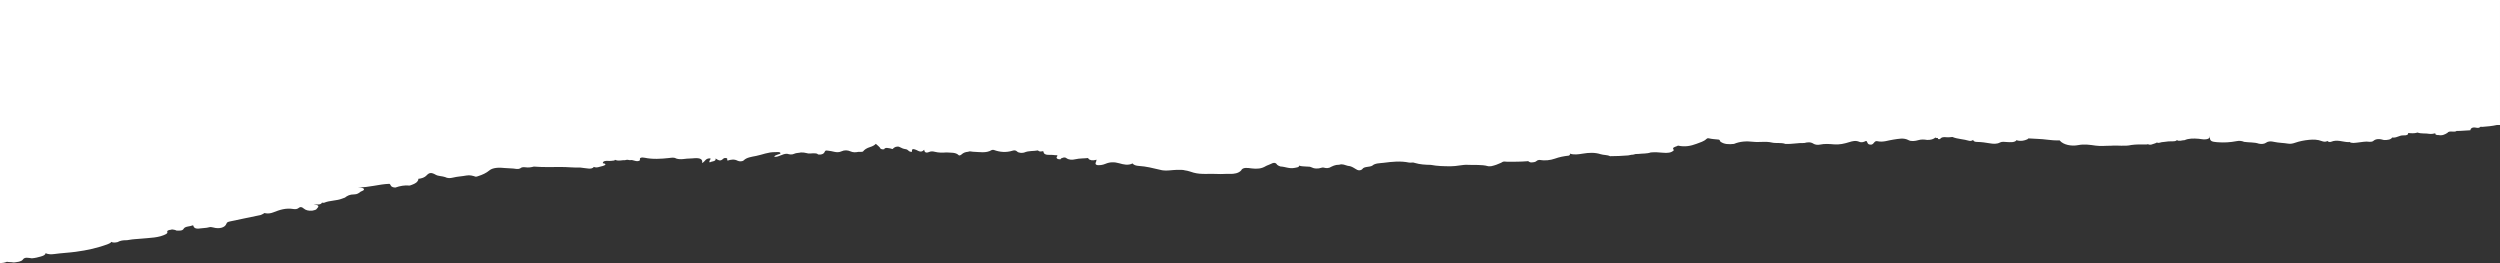 <?xml version="1.0" encoding="UTF-8"?><svg id="b" xmlns="http://www.w3.org/2000/svg" viewBox="0 0 800 84.21"><rect x="0" y="0" width="800" height="84.21" fill="#333333" stroke="none"/><defs><style>.d{fill:#fff;stroke-width:0px;}</style></defs><g id="c"><path class="d" d="m799.999,39.746h0-0l.001-39.746H0l-0,40h0l-0,44.21c.756-.043,1.48-.151,2.133-.401.026-.015.047-.028.072-.043.637.168,1.425.055,2.068.216.643.012,1.208-.172,1.818-.245.486-.143.937-.308,1.173-.614.603-.979,1.832-.592,2.941-.464,1.02-.085,1.974-.314,2.872-.58.766-.226,1.515-.52,1.484-1.065.842.385,1.743.428,2.847.274,2.224-.31,4.514-.407,6.763-.705,3.763-.498,7.268-1.277,10.484-2.523.439-.17.809-.358.937-.661.594.312,1.294.247,2.027.074.828-.472,1.836-.647,2.972-.603.27-.015.526-.058.773-.12,1.22-.228,2.498-.251,3.74-.375,2.814-.281,5.857-.235,8.133-1.534.185-.141.37-.328.316-.474-.238-.652.468-.778,1.286-.865.037-.035.078-.065.117-.099.51.106,1.099.103,1.493.372.985.049,1.991.124,2.354-.631.493-.76,1.987-.637,2.89-1.035.05.013.1.023.15.04.182.828.823,1.184,2.333.93.856-.144,1.806-.091,2.642-.338.476-.14.94-.088,1.396.044,1.929.557,3.812.068,4.241-1.205.181-.537.588-.598,1.334-.767,2.979-.676,6.036-1.219,9.02-1.884.851-.076,1.286-.497,1.888-.779.097.045.21.079.338.103.945.146,1.706-.019,2.53-.34,1.889-.736,3.854-1.437,6.304-1.032.65.106,1.242.035,1.629-.282.676-.553,1.167-.324,1.645.09.682.591,1.608.838,2.812.712.423-.079.818-.189,1.183-.336,1.139-1.133,1.034-1.391-.774-1.659,1.068-.03,2.294.272,2.676-.57.26.076.546.104.745.019,1.704-.732,3.969-.593,5.683-1.292.299-.116.604-.226.914-.331.729-.578,1.547-1.036,2.911-1.024.998.008,1.569-.43,2.097-.864.502-.261,1.289-.417,1.034-.959-.476-.358-1.144-.353-1.859-.435,3.531.087,6.589-1.013,10.043-1.127.298.105.321.44.551.725.318.306.768.475,1.392.459,1.408-.493,2.894-.798,4.57-.627.988-.334,1.97-.675,2.447-1.328.196-.269.406-.545.251-.818,1.164-.125,2.093-.445,2.725-1.142.833-.917,1.563-.937,2.875-.178.841.485,2.062.41,2.998.745.768.399,1.594.41,2.512.177,1.38-.351,2.904-.402,4.324-.672,1.124-.214,2.043.082,2.972.38.271-.01.51-.066.725-.162,1.457-.46,2.652-1.01,3.667-1.862,1.055-.885,3.062-.974,4.921-.751,1.213.129,2.467.067,3.663.282.454.075.864.021,1.234-.146.381-.41,1.069-.465,1.691-.372.992.149,1.848 0,2.713-.224,2.897.233,5.796.141,8.705.128,2.009-.009,4.04.25,6.083.172.743.146,1.532.149,2.286.283.963.17,1.744.065,2.108-.486.551.276,1.235.19,1.893-.037.602-.207,1.393-.249,1.791-.65.153-.401-.432-.384-.802-.489.009-.712.894-.812,1.748-.742.693.057,1.283-.063,1.917-.121.119-.046.167-.11.145-.186.214-.118.261.112.436.076.967.33,1.927-.061,2.886-.001.519-.19,1.039-.121,1.561.003,1.056-.261,1.927.669,3.018.162.389-.256-.04-.611.312-.872.434-.209.854-.173,1.36-.068,2.596.54,5.215.371,7.851.081.723-.08,1.561-.268,2.219.159,1.534.52,3.066-.04,4.6-.008.415.008.834-.059,1.252-.086,1.758-.112,2.759.262,2.458,1.547,1.085-.501.985-1.575,2.677-1.49.185.467-.69.814-.191,1.307.509-.459,2.073-.204,1.835-1.281.766.497,1.42.966,2.222.286.274-.233.483-.521,1.118-.421.794.123.088.586.534.813,1.067-.333,2.075-.526,3.177.046.569.296,1.569.267,1.973-.137.911-.912,2.471-1.107,3.936-1.396,2.044-.404,3.822-1.256,6.142-1.219.611.01,1.364-.152,1.618.229.274.411-.649.414-1.003.621-.321.188-.915.238-.893.673,1.644.042,2.498-1.039,4.089-.991.796.23,1.53.359,2.356-.041.547-.266,1.386-.204,2.042-.388.64-.013,1.252.055,1.834.213l-.002 0c.682.264,1.415.042,2.12.059.627.016,1.215-.026,1.543.373v-0c1.223.166,1.91-.296,2.107-.849.186-.521.547-.418,1.11-.359.662.068,1.284.205,1.899.348.854.198,1.632.21,2.38-.146.935-.445,1.968-.376,2.825.005.853.379,1.647.365,2.543.172.49-.058,1.021.086,1.488-.096.477-.645,1.217-1.12,2.311-1.454.755-.23,1.394-.574,1.812-1.024.542.519,1.253.981,1.541,1.588.378.189.785.247,1.236.092.001-.072.001-.142.003-.213.609-.308,1.219-.083,1.829-.002.244.071.487.143.731.214.4-.352.721-.741,1.578-.8.812-.055,1.155.639,2.593.824.996.128.923.971,2.059.839-.052-.696-.039-1.201,1.48-.535.534.234,1.52.99,2.407-.123.104.742.464,1.217,1.67.7.584-.25,1.193-.17,1.729-.034,1.213.308,2.443.317,3.708.206,1.413.116,2.987-.091,3.932.867.257.261.774-.07.983-.266.487-.457,1.136-.74,2.045-.814.517-.267,1.052-.024,1.572-.009,2.057.059,4.213.55,5.98-.541.124-.076.526-.094.688-.035,1.938.709,3.9.893,6.006.232.457-.144,1.021-.156,1.395.238.554.584,1.913.538,2.372.336,1.357-.598,2.931-.381,4.337-.655.234.222.502.395,1.018.33.258-.033.727-.177.749.048.148,1.514,2.254.861,3.517,1.127.44.093,1.362-.171.751.544-.238.278.087.951,1.291.75.002-.069.005-.14.006-.21h0c.552-.183,1.114-.583,1.738-.138.846.601,1.868.624,2.947.369,1.315-.312,2.728-.225,4.072-.393.015.074.027.148.046.222.544.55,1.337.625,2.278.416.119-.037.214-.081.292-.129.033.267-.008.523-.151.8-.412.804.181,1.13,1.599.948.541-.07,1.022-.215,1.473-.406,1.417-.603,2.837-.615,4.427-.155,1.348.389,2.827.75,4.221.043.368.512,1.125.74,2.006.795,2.365.15,4.511.697,6.682,1.21,1.972.6,3.988-.01,5.984.062.706.025,1.416-.078,2.077.146,1.036.113,1.885.49,2.813.742,2.502.68,5.138.245,7.694.415,1.236.083,2.505-.083,3.793-.028,1.471.063,2.895-.218,3.69-1.09.497-1.177,2.379-.782,3.276-.67,1.881.234,3.262.098,4.58-.703.491-.298,1.217-.466,1.75-.759,1.008-.556,1.582-.291,1.975.346.259.226.625.377,1.02.508,1.526.064,2.861.796,4.512.447.665-.141,1.5-.171,1.439-.729.755.299,1.665.213,2.5.311.416.049.927-.016,1.24.144,1.112.57,2.262.63,3.521.204.446-.151.813.053,1.213.113.448.058.873.028,1.266-.116.907-.458,1.773-.965,3.109-.935,1.091-.377,1.853.16,2.739.346,1.081.071,1.721.538,2.408.95.416.25.767.535,1.459.487.354-.059.603-.194.78-.379.52-.925,2.353-.561,3.23-1.135.849-.795,2.462-.74,3.658-.896,2.607-.338,5.334-.636,8.028-.073.603.126,1.324-.16,1.921.132,1.598.482,3.326.582,5.078.61,2.085.406,4.176.442,6.394.449,1.987.006,3.772-.561,5.441-.46,2.133.128,4.41-.155,6.47.428.318.09.724.012,1.09-.005,1.144-.253,2.156-.638,3.106-1.083.312-.18.569-.415,1.094-.394.305-.003.604.018.898.067,2.118-.004,4.236.008,6.333-.163.144-.03.293-.071.435.021.153.138.333.252.587.321.422.09.812-.025,1.214-.057.159-.031.305-.079.439-.136.122-.06.225-.131.31-.209.204-.194.483-.329.878-.369,1.782.312,3.536.129,5.025-.405,1.424-.51,2.894-.806,4.49-.971.389-.244.431-.457.27-.651,1.312.481,2.829.24,4.143.023,2.03-.336,3.908-.414,5.746.183.956.311,2.146.178,2.991.632,1.955.01,3.897-.104,5.834-.248.469-.054.875-.238,1.378-.224.162-.012.316-.038.465-.077.415-.188.904-.168,1.389-.167,1.325-.176,2.76-.041,3.987-.489,1.317-.103,2.593-.037,3.917.1,1.309.137,2.748.054,3.479-.837-.437-.457-.386-.81.485-1.101.284-.095.59-.198.825-.343.028.005.055.01.083.016,2.138.473,4.022.095,5.832-.589,1.157-.437,2.419-.79,3.146-1.534.151-.155.424-.315.743-.235,1.021.255,2.107.301,3.178.412.484.05.369.418.559.634,1.144.886,2.694.946,4.373.75,1.874-.778,3.841-.95,6.148-.676,1.908.227,4.022-.22,5.897.23,1.46.351,3.07-.067,4.421.463,2.039.094,3.994-.373,6.027-.303,1.061-.276,2.025-.378,2.951.233.491.324,1.359.426,2.058.278,1.501-.318,2.969-.207,4.477-.078,1.772.151,3.353-.232,4.885-.707,1.039-.321,2.052-.609,3.227-.11.777.331,1.499.041,2.11-.263.351.03.325.196.391.321.178.338.226.76.945.844.781.091.998-.329,1.277-.635.239-.263.481-.591,1.051-.463,1.891.421,3.42-.277,5.099-.505,1.687-.229,3.315-.699,4.962.205.781.429,2.147.231,2.948-.009,1.068-.321,1.946-.252,2.943-.094,1.161.029,2.023-.255,2.656-.778.142.134.353.217.781.143.001.106.003.212.005.318.238.119.475.119.712-0.0.385-.585,1.088-.652,2.064-.542.599.067,1.257-.045,1.892-.09.002.007 0.0.012.002.019,1.583.664,3.599.67,5.283,1.2.474.149,1.029-.019,1.352-.319-.013.02-.028.037-.041.057.075.447.615.627,1.255.633,1.416.013,2.739.215,4.095.443,1.044.175,2.228.291,3.254-.274.602-.332,1.491-.179,2.287-.134,1.067.059,2.208.173,2.935-.486.017-.06.02-.118.005-.162.079.03.163.067.262.12,1.242.336,2.282.078,3.268-.354.109-.096.244-.19.341-.286,1.996.163,4.01.134,6.04.42,1.129.159,2.585.259,3.961.216.023.037.048.073.068.114,1.102,1.273,3.631,1.851,5.894,1.395,1.851-.374,3.757-.088,5.507.164,1.699.245,3.273.016,4.9.04,2.175-.203,4.422.264,6.566-.24,1.46-.2,2.946-.186,4.427-.158.325.006.607.002.832-.09.297.124.622.188.992.157.646-.227,1.373-.381,1.922-.702.152.083.342.117.559.116.492-.042.881-.269,1.4-.265.17-.012.336-.033.501-.058.807-.161,1.643-.18,2.481-.175.624.004,1.181-.05,1.458-.389.745.514,1.631.003,2.447.02,1.363-.608,2.913-.57,4.486-.445.72.058,1.409.249,2.156.189.728-.058,1.314-.251,1.353-.724.012-.136-.002-.266-.046-.385.094.192.115.417.136.642.094,1.019.613,1.234,2.314,1.374,2.155.177,4.227.056,6.254-.338.917-.179,1.659-.084,2.394.225,1.559.244,3.263.076,4.729.583.893.2,1.739.088,2.32-.314.805-.557,1.634-.461,2.618-.246,1.425.312,2.977.301,4.437.552.784.135,1.536-.046,2.25-.296,1.37-.48,2.893-.775,4.44-.924,1.367-.131,2.775-.109,4.042.395.536.213,1.334.354,1.79-.04.003.004.008.007.012.012.237.264.779.434,1.234.245,1.908-.792,3.671.081,5.501.123.112-.009.217-.032.317-.061.783.515,1.785.277,2.721.188,1.235-.117,2.431-.431,3.722-.231.173.01.346.002.516-.02.229-.038.493-.08.616-.191.954-.873,2.187-.743,3.504-.353,1.177.017,2.183-.127,2.62-.808.156.022.314.029.475.025,1.133-.012,1.803-.687,2.934-.706.567.016,1.127.019,1.544-.264.166-.145.207-.302.14-.47-.019-.016-.038-.027-.057-.042,1.01.103,2.02.197,2.998-.105.012-.014.024-.027.038-.041,1.201.468,2.648.188,3.922.444.677.049,1.292-.048,1.877-.21-.09.101-.145.205-.034.322.114.141.304.221.562.249l.146.012.143-.018c1.331.286,2.171-.173,2.979-.68.578-.885,2.218-.031,2.971-.628.361-.003.722-.005,1.082-.008,1.096-.067,2.191-.134,3.287-.201.127-.706.702-1.08,1.948-.808.716.156,1.022-.074,1.315-.315.202.013.404.024.607.032,1.57-.112,3.129-.258,4.604-.589h1.018l-.001-.254Z"/></g></svg>
